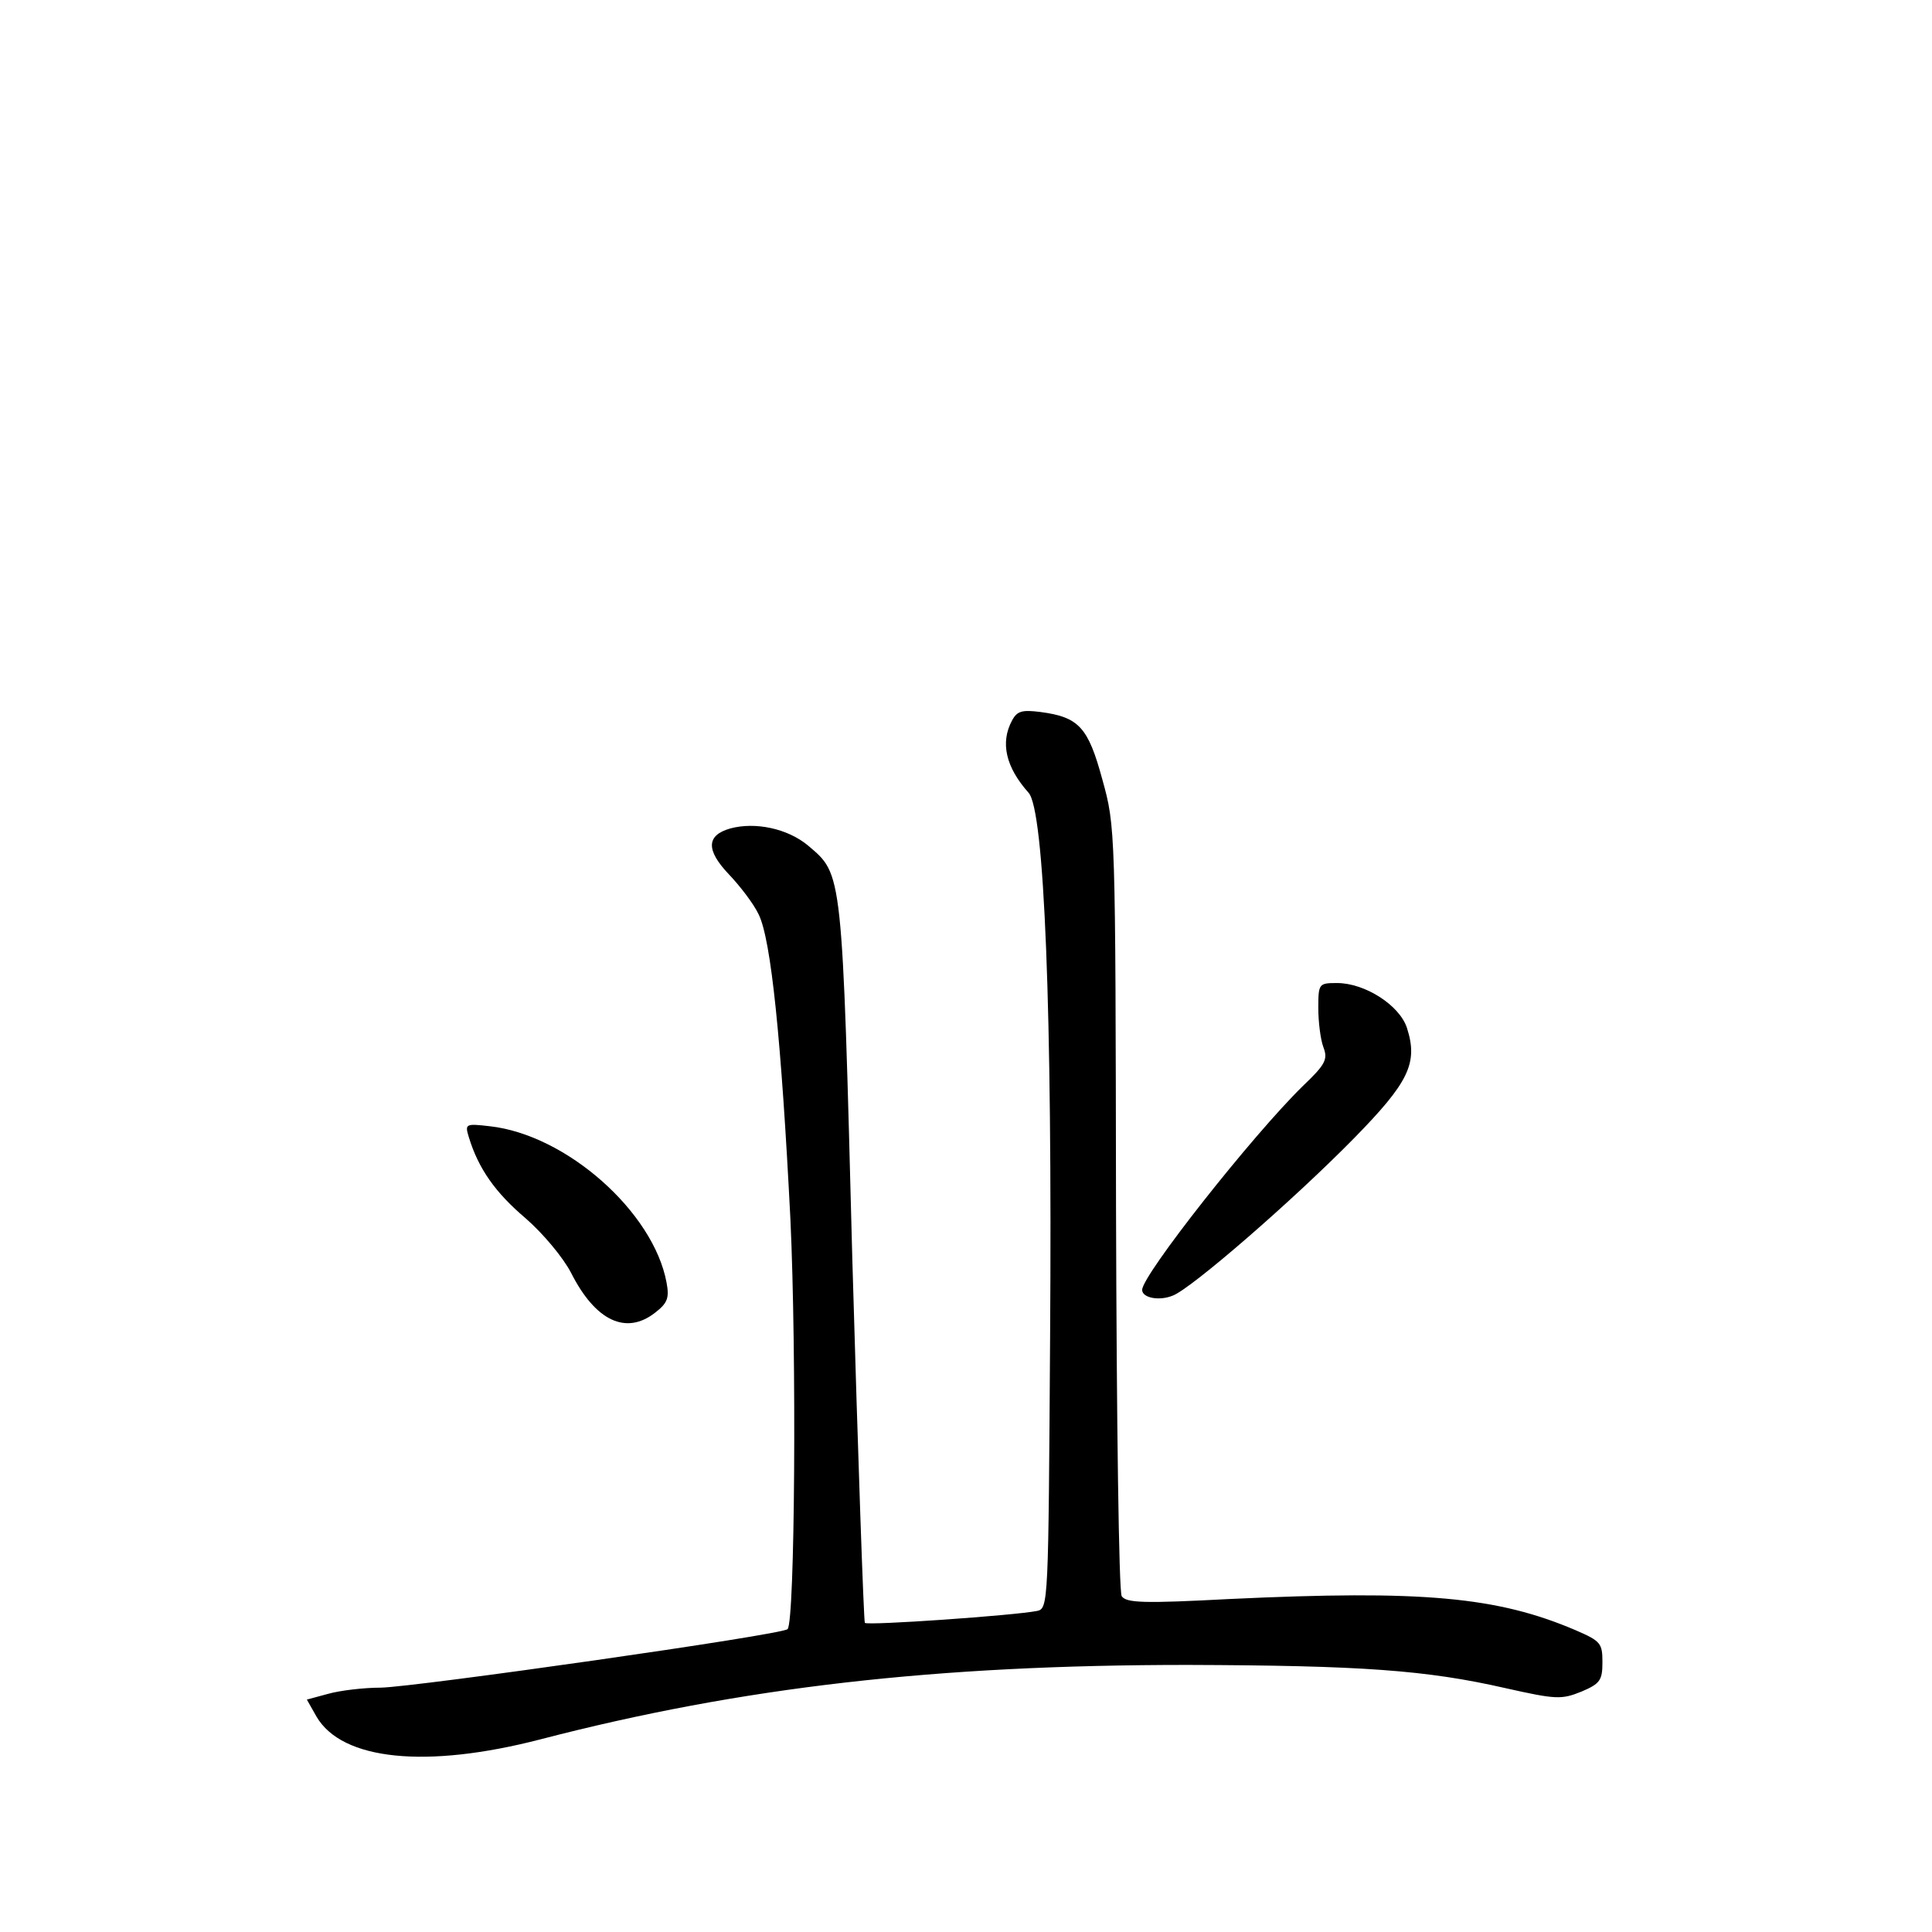 <?xml version="1.0" standalone="no"?>
<!DOCTYPE svg PUBLIC "-//W3C//DTD SVG 20010904//EN"
 "http://www.w3.org/TR/2001/REC-SVG-20010904/DTD/svg10.dtd">
<svg version="1.0" xmlns="http://www.w3.org/2000/svg"
 width="340pt" height="340pt" viewBox="0 0 340 340"
 preserveAspectRatio="xMidYMid meet">
<g transform="translate(0,340) scale(0.1,-0.1)"
fill="#000000" stroke="none">
<path d="M1781 2132 c-21 -39 -11 -82 29 -127 28 -30 42 -384 38 -958 -3 -469
-3 -478 -23 -482 -40 -8 -298 -26 -303 -21 -2 3 -12 290 -22 638 -18 691 -17
678 -78 730 -36 30 -93 42 -137 30 -42 -12 -43 -38 -2 -81 19 -20 43 -51 52
-70 22 -44 40 -221 56 -537 11 -235 8 -708 -5 -721 -9 -10 -656 -102 -716
-103 -30 0 -72 -5 -93 -11 l-37 -10 17 -30 c45 -77 193 -92 394 -40 354 92
697 131 1139 131 306 -1 420 -9 560 -41 89 -20 98 -20 133 -6 33 14 37 20 37
52 0 33 -3 37 -47 56 -138 59 -269 71 -609 55 -151 -8 -182 -7 -190 5 -5 8 -9
305 -10 684 -1 667 -1 670 -24 753 -25 92 -41 110 -109 119 -32 4 -41 2 -50
-15z"/>
<path d="M2320 1626 c0 -25 4 -56 9 -69 8 -21 4 -30 -36 -68 -89 -87 -283
-333 -283 -359 0 -14 30 -20 54 -10 32 12 210 166 319 277 96 98 113 132 93
194 -13 40 -74 79 -123 79 -32 0 -33 -1 -33 -44z"/>
<path d="M825 1399 c17 -56 47 -98 100 -143 31 -27 66 -69 80 -96 43 -85 97
-110 148 -70 22 17 25 26 20 53 -23 124 -176 260 -311 275 -43 5 -44 4 -37
-19z"/>
</g>
</svg>
